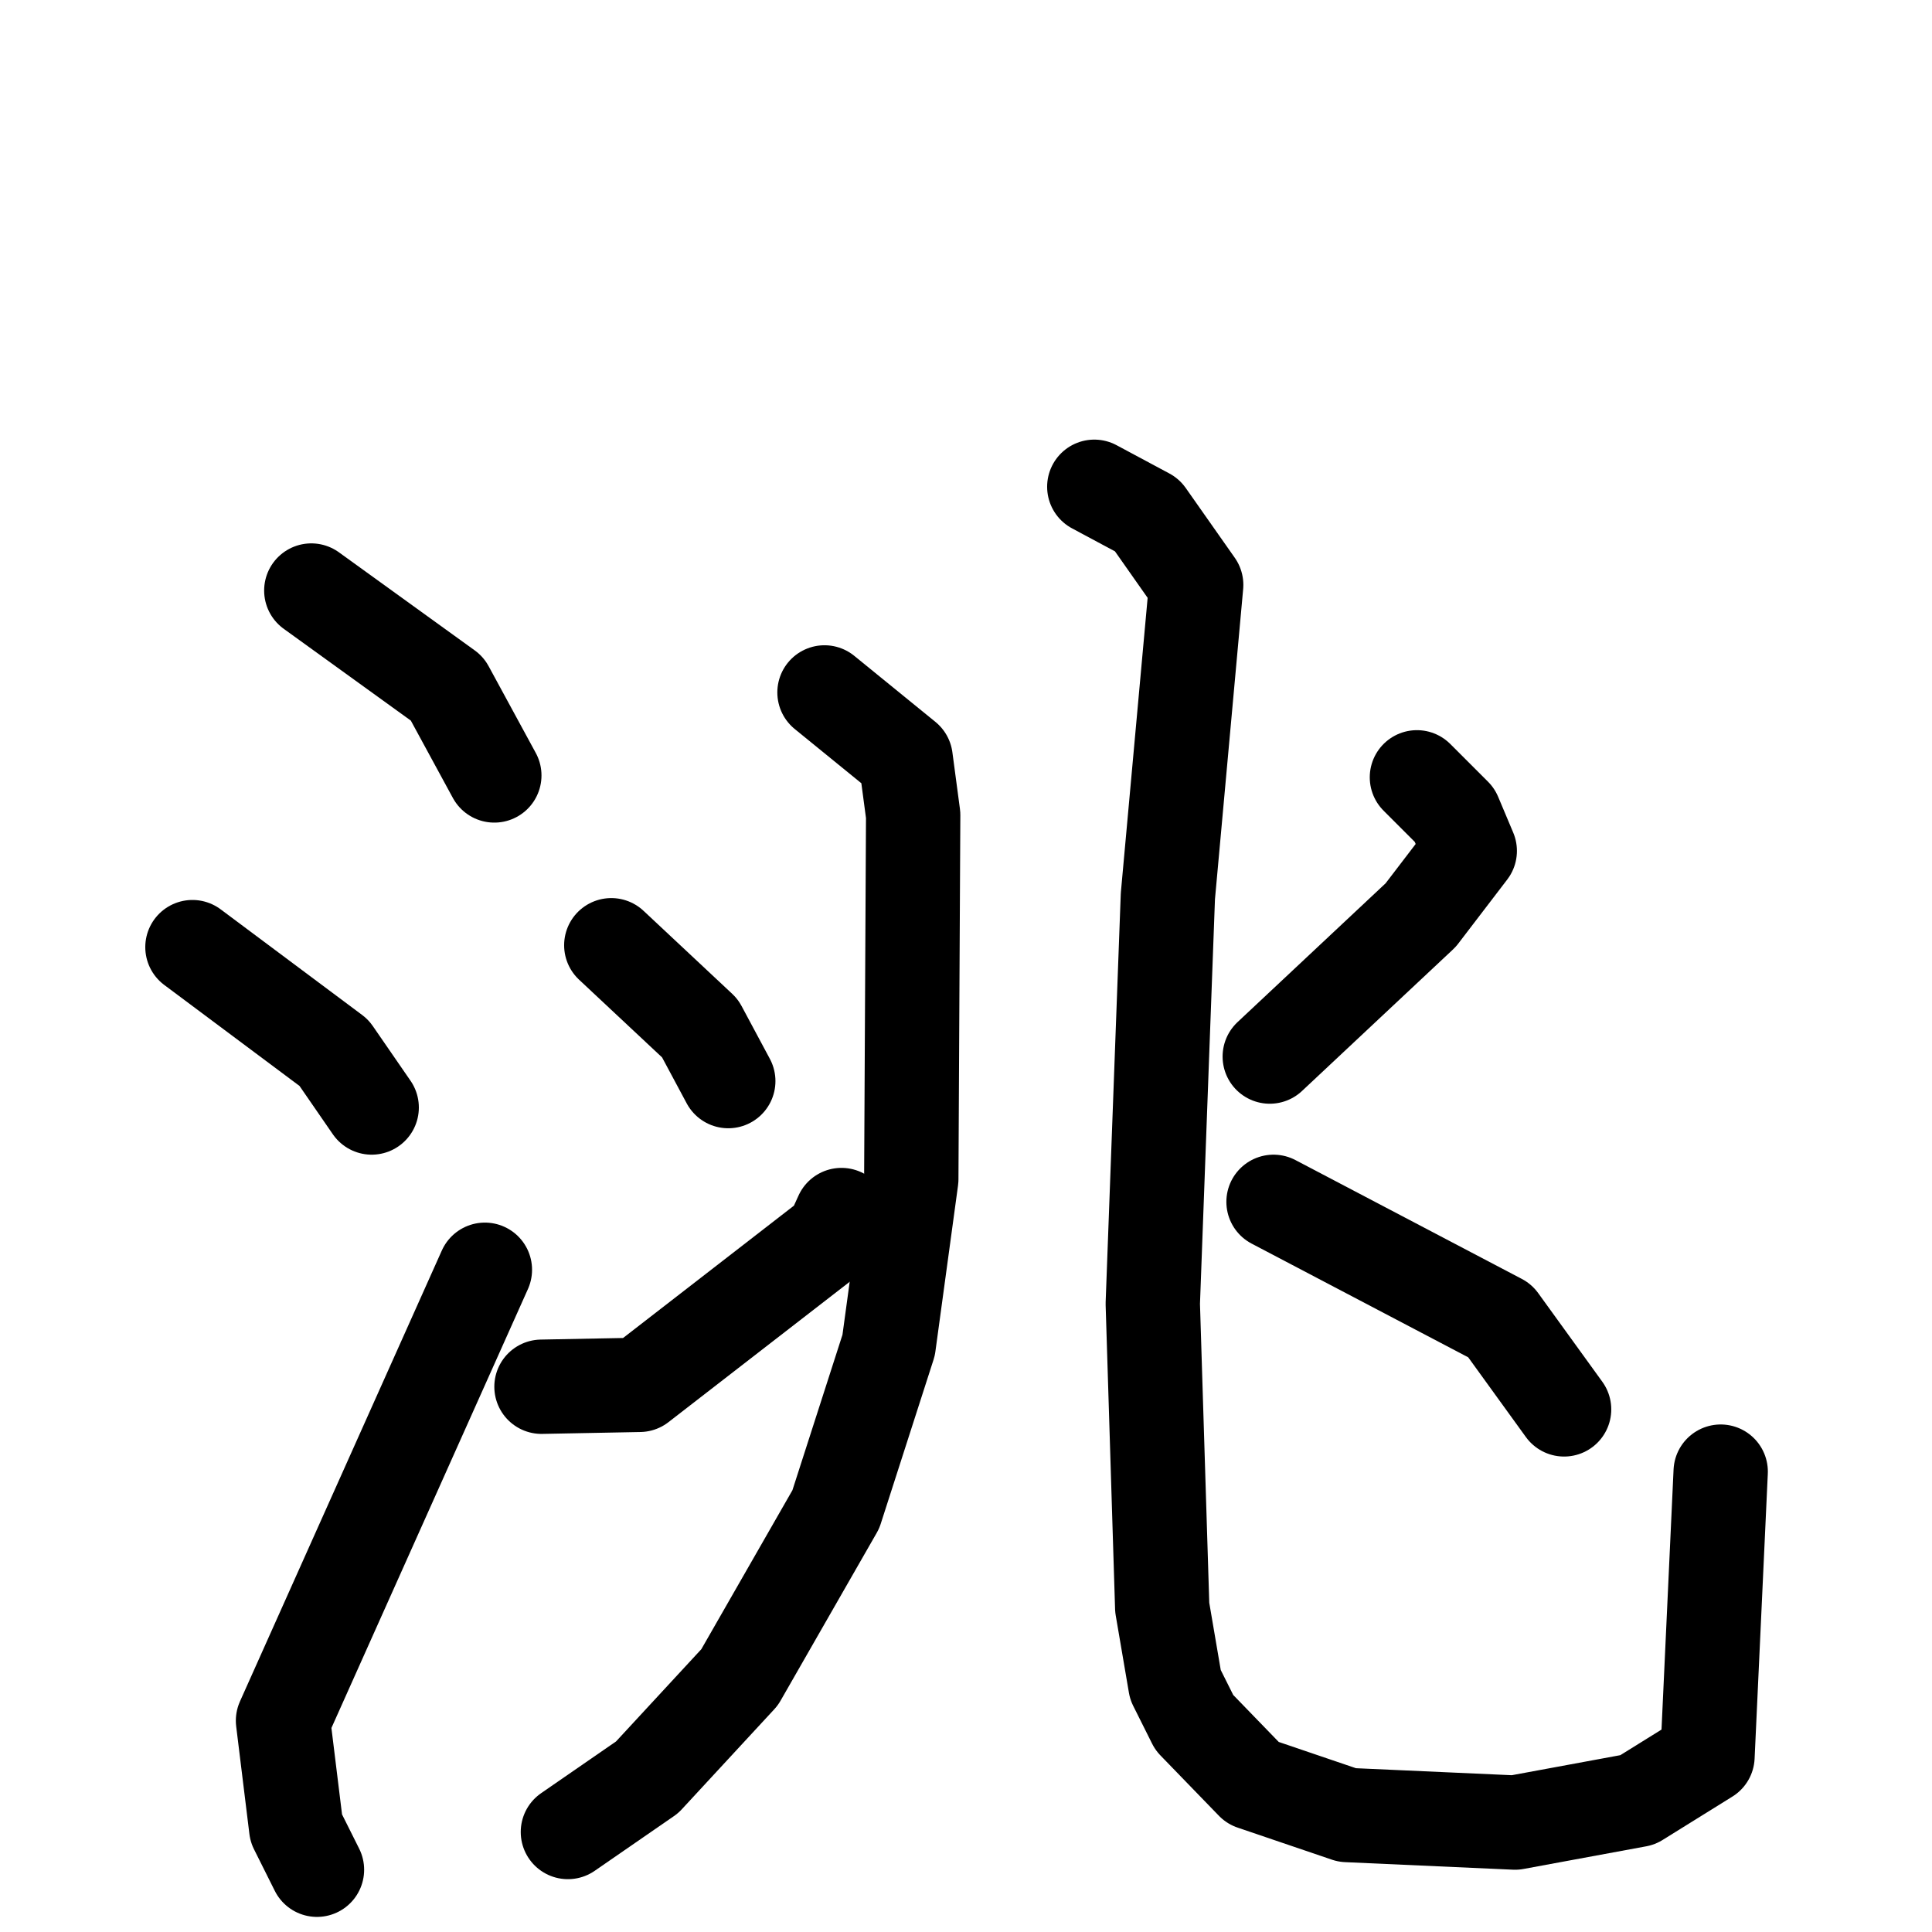 <svg xmlns="http://www.w3.org/2000/svg" viewBox="0 0 1024 1024">
  <g style="fill:none;stroke:#000000;stroke-width:50;stroke-linecap:round;stroke-linejoin:round;" transform="scale(1, 1) translate(0, 0)">
    <path d="M 165.0,313.0 L 237.0,365.0 L 262.0,411.0"/>
    <path d="M 102.0,502.0 L 177.0,558.0 L 197.0,587.0"/>
    <path d="M 168.0,991.0 L 157.0,969.0 L 150.0,912.0 L 257.0,673.0"/>
    <path d="M 437.0,367.0 L 480.0,402.0 L 484.0,432.0 L 483.0,625.0 L 471.0,713.0 L 443.0,800.0 L 392.0,889.0 L 343.0,942.0 L 301.0,971.0"/>
    <path d="M 324.0,501.0 L 371.0,545.0 L 386.0,573.0"/>
    <path d="M 287.0,735.0 L 339.0,734.0 L 441.0,655.0 L 446.0,644.0"/>
    <path d="M 580.0,258.0 L 608.0,273.0 L 634.0,310.0 L 619.0,475.0 L 611.0,691.0 L 616.0,852.0 L 623.0,893.0 L 633.0,913.0 L 664.0,945.0 L 714.0,962.0 L 803.0,966.0 L 868.0,954.0 L 905.0,931.0 L 912.0,780.0"/>
    <path d="M 751.0,412.0 L 771.0,432.0 L 779.0,451.0 L 753.0,485.0 L 673.0,560.0"/>
    <path d="M 675.0,637.0 L 795.0,700.0 L 829.0,747.0"/>
  </g>
</svg>
